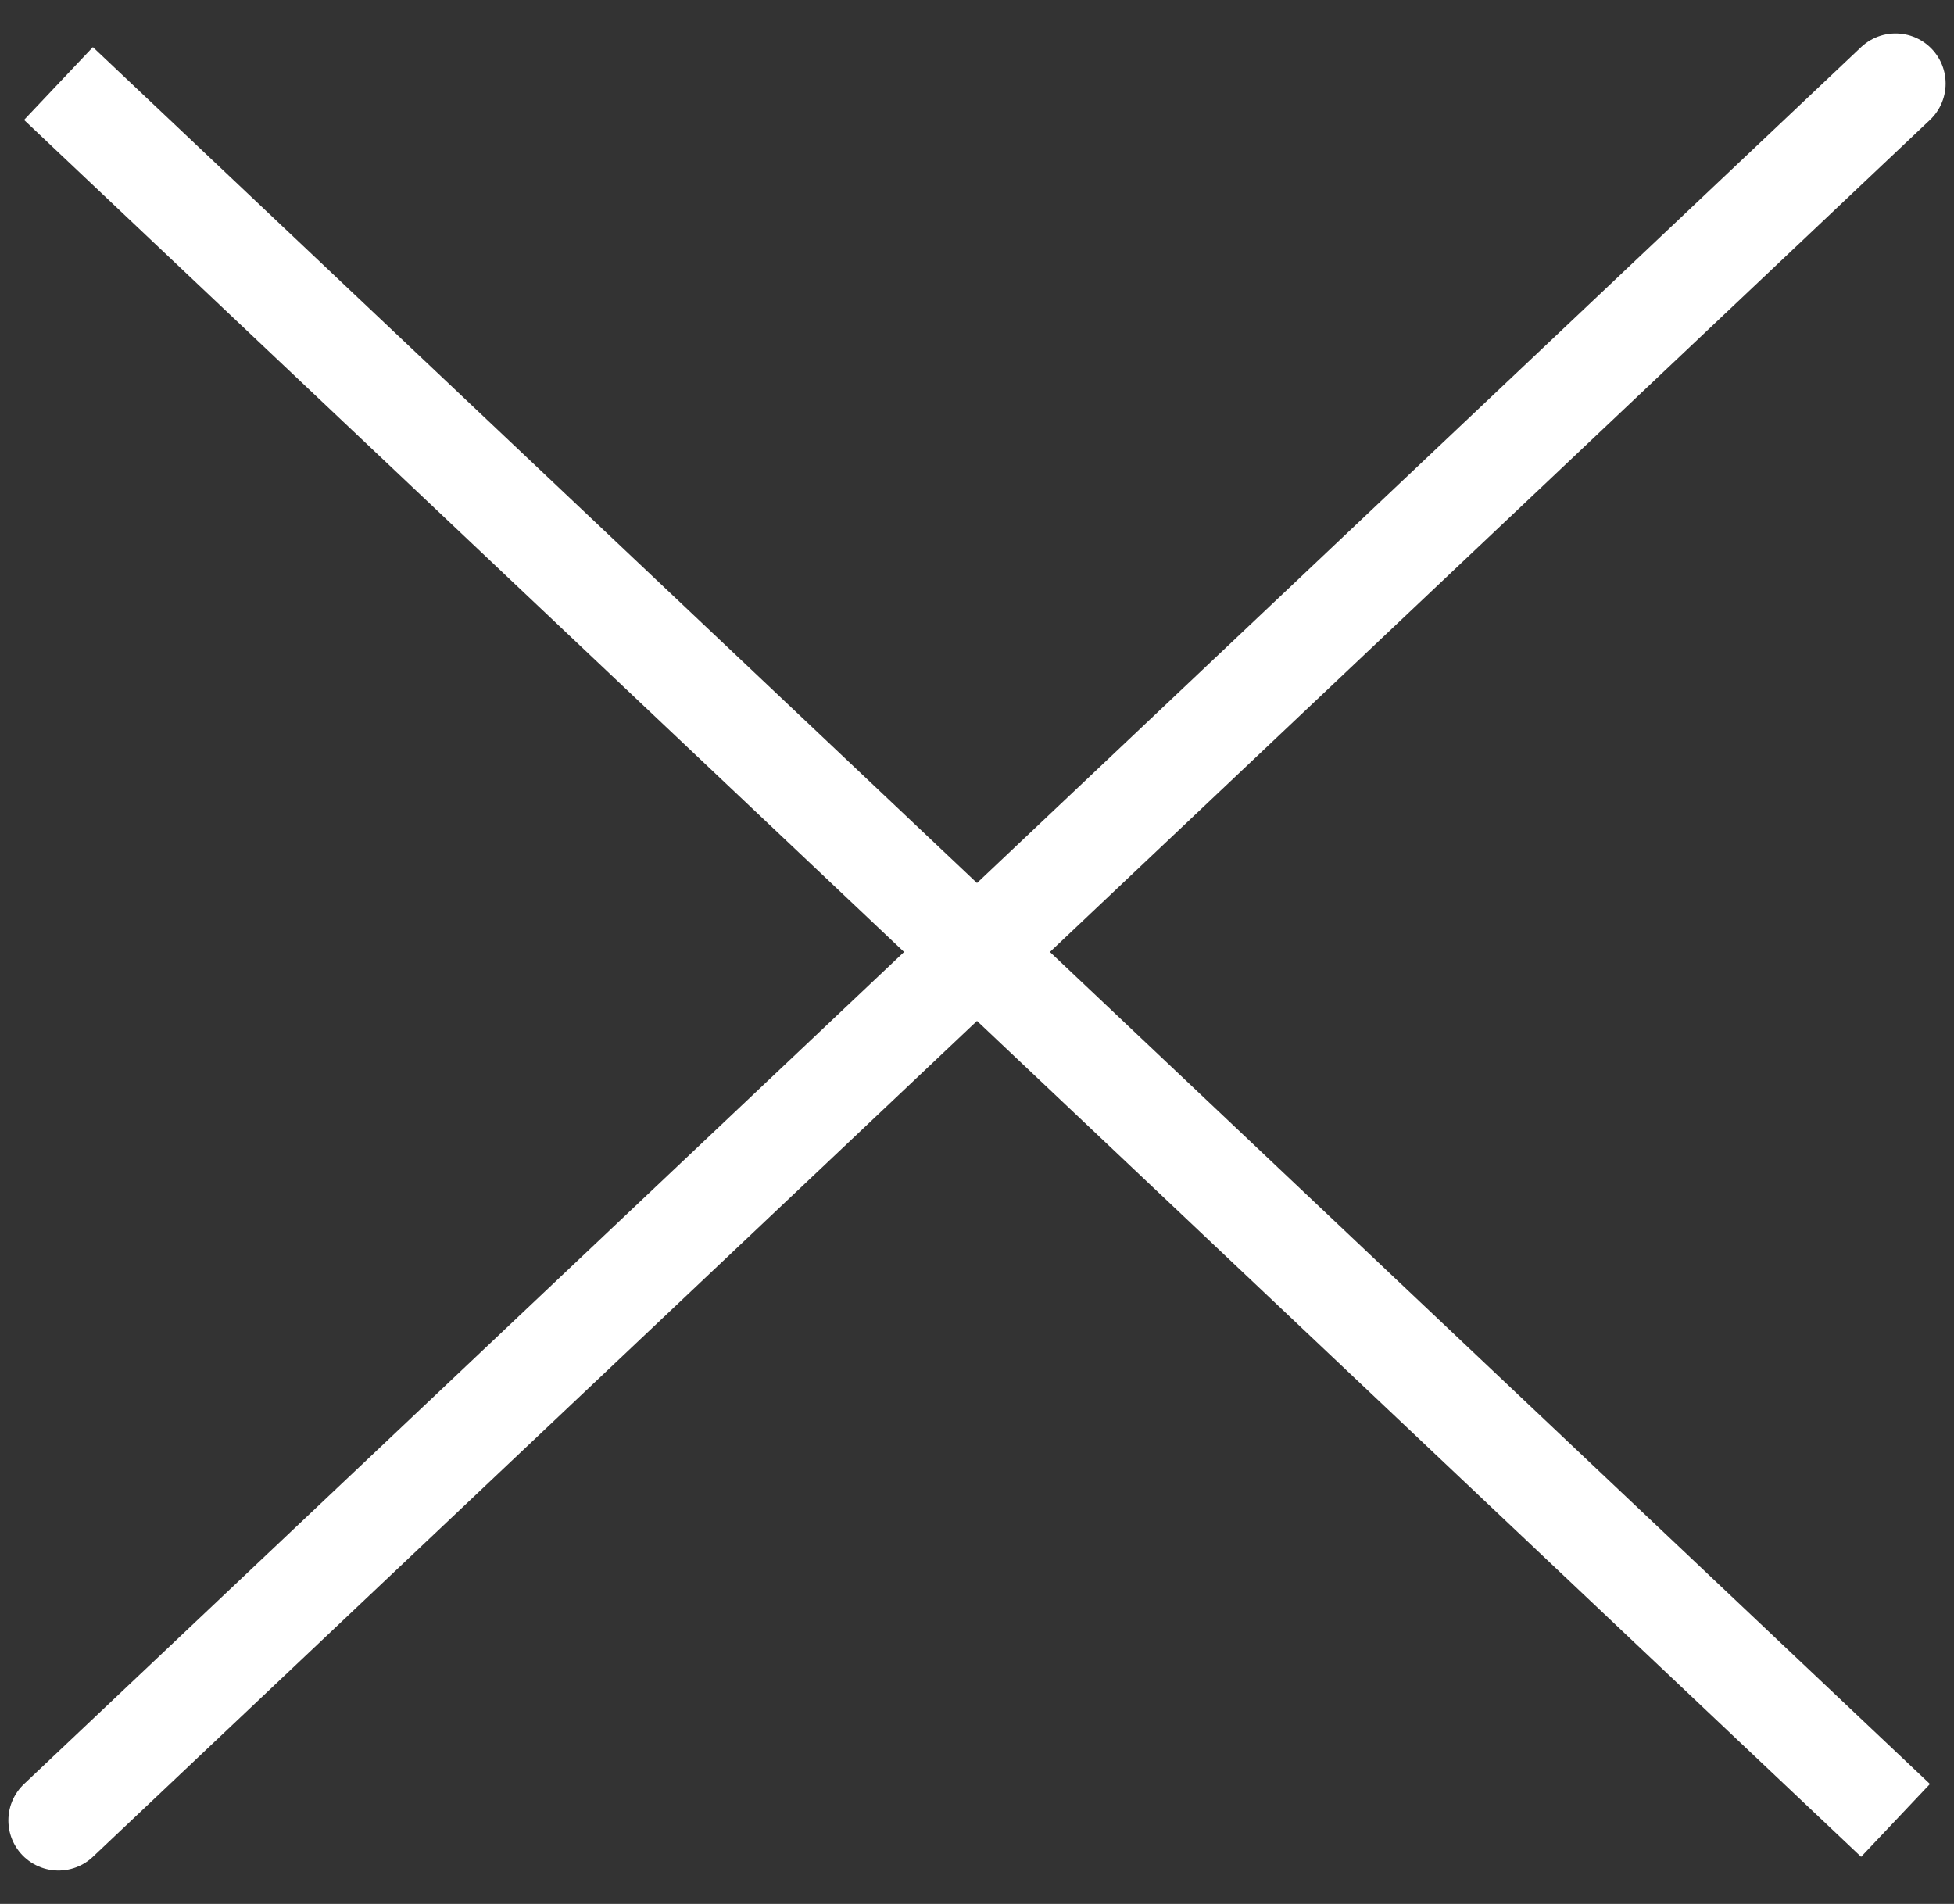 <svg width="39" height="38" viewBox="0 0 39 38" fill="none" xmlns="http://www.w3.org/2000/svg">
<rect x="0" y="0" width="39" height="38" fill="#333333" stroke="none"/>
<path d="M37.833 1.667L1.167 36.333M37.833 36.333L1.167 1.667L37.833 36.333Z" stroke="white" stroke-width="2" stroke-linecap="round"/>
</svg>
